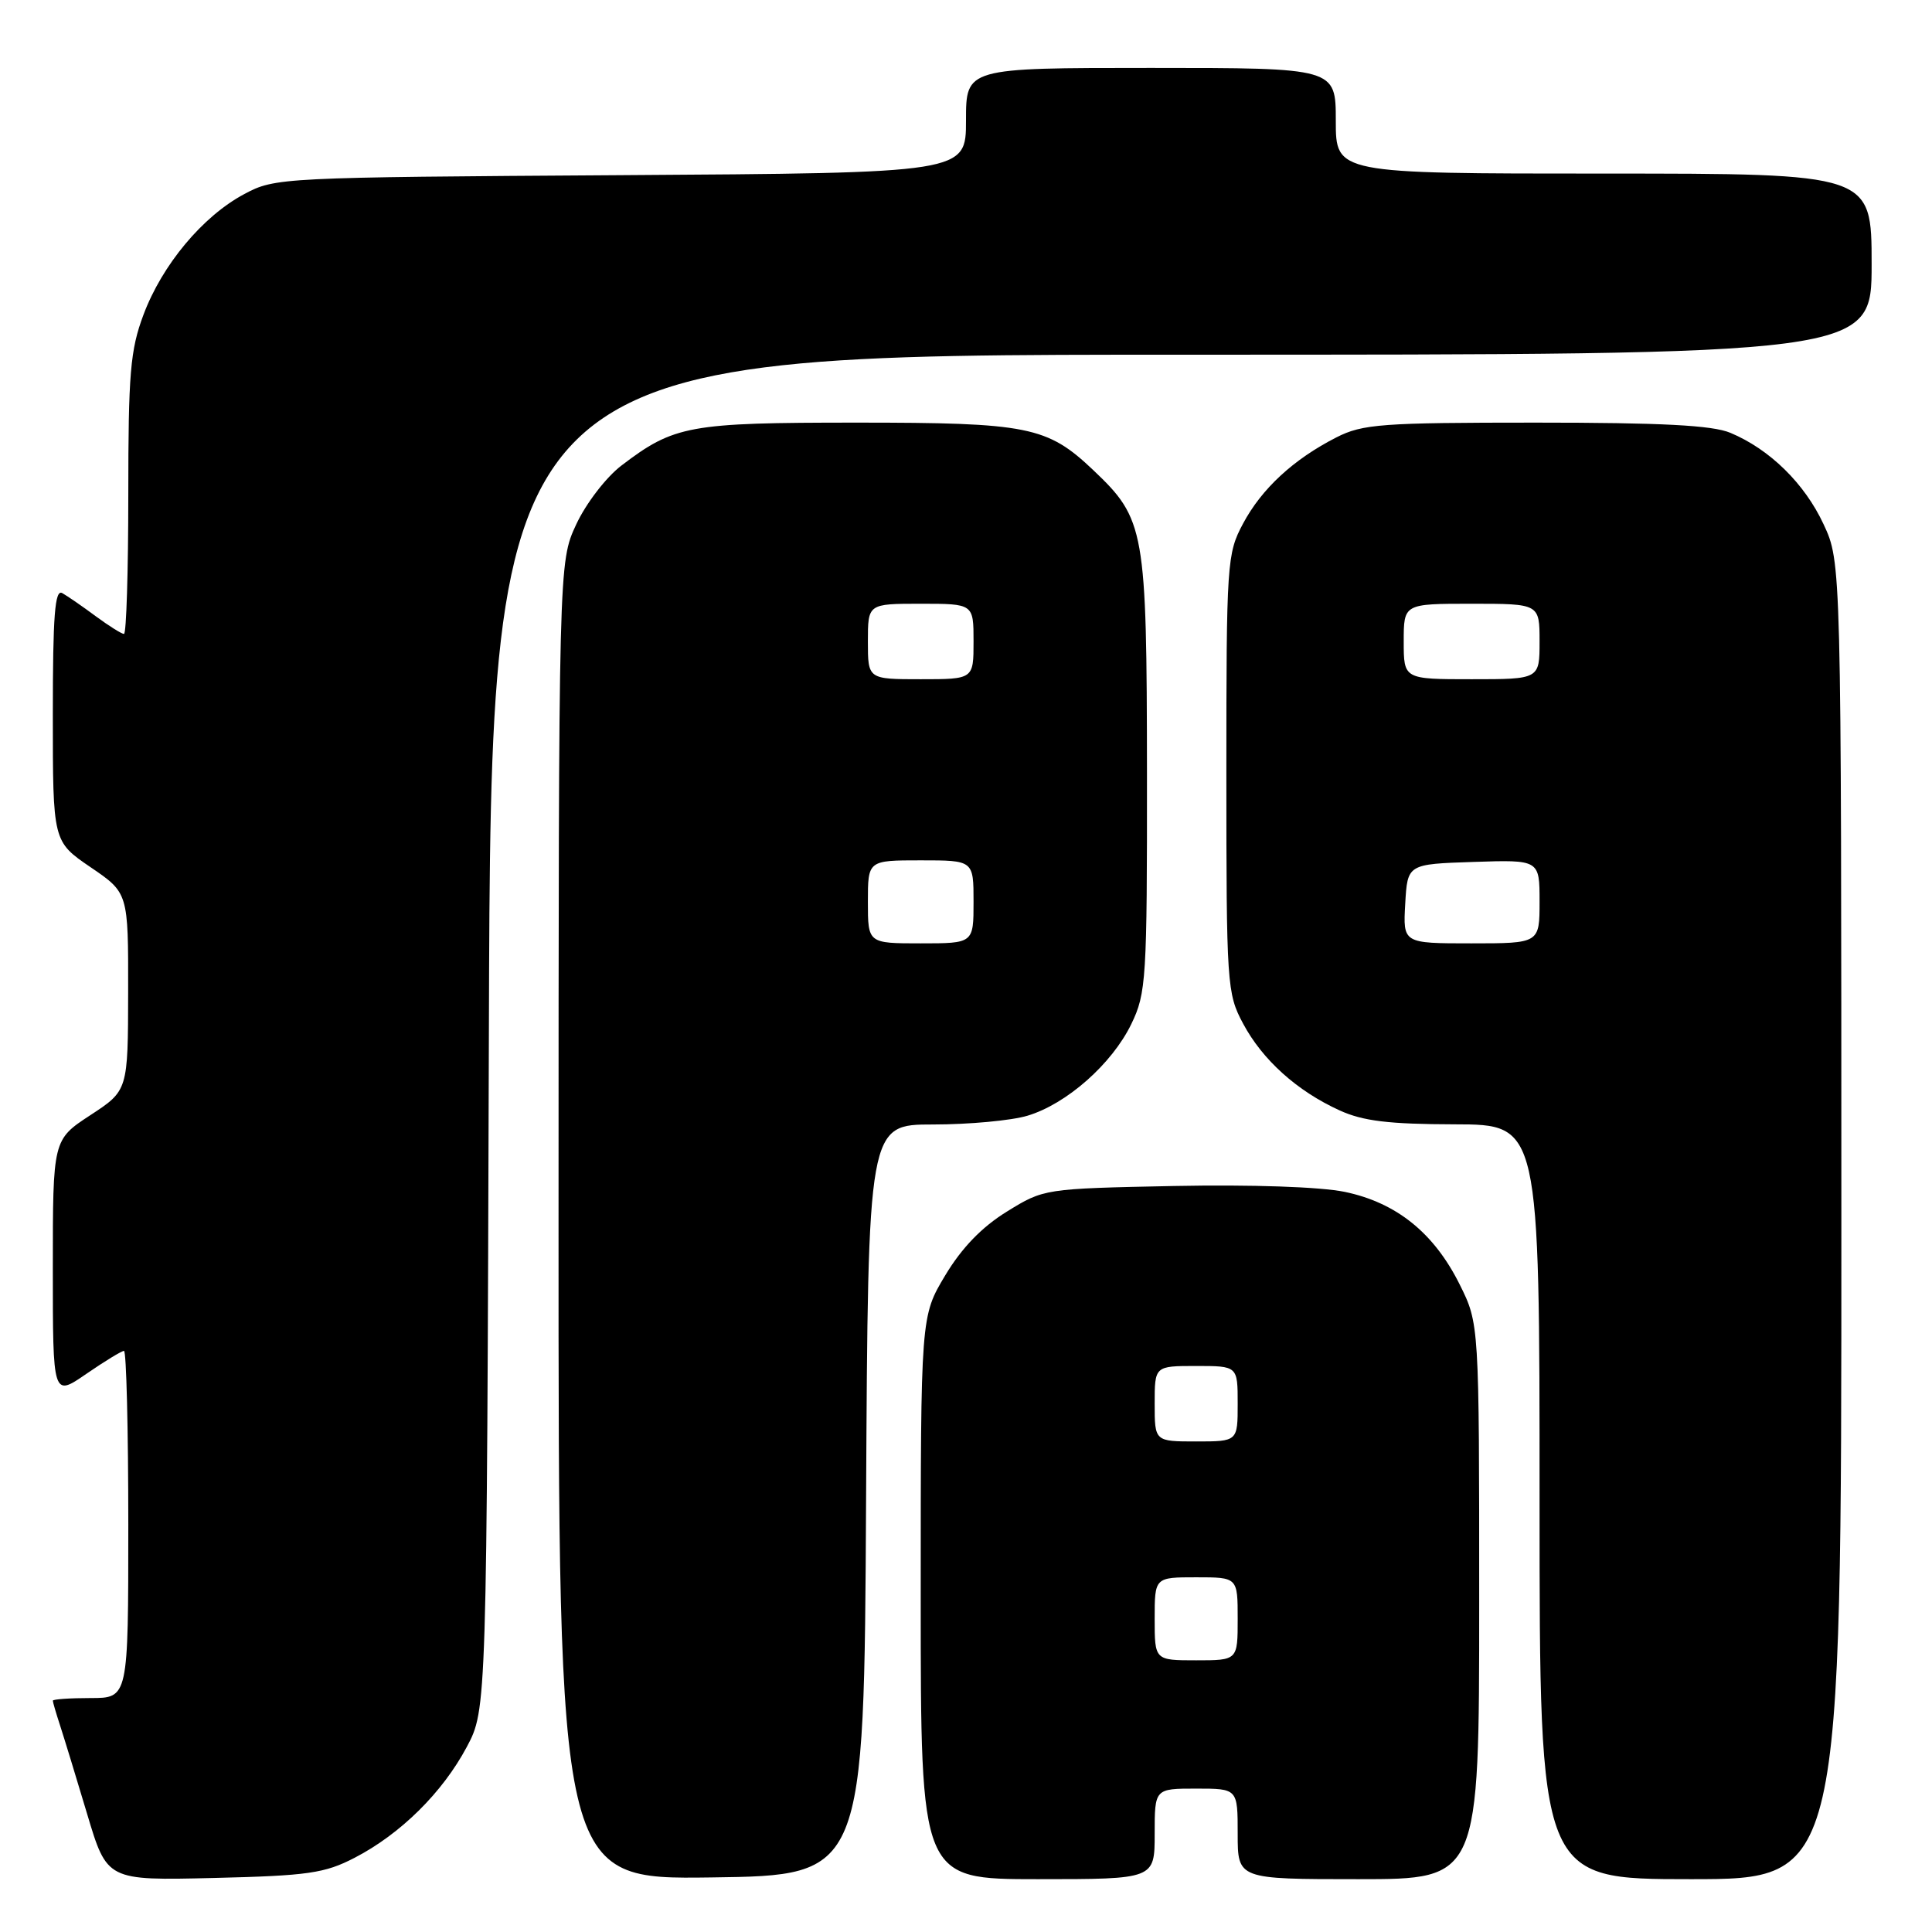 <?xml version="1.0" encoding="UTF-8" standalone="no"?>
<!DOCTYPE svg PUBLIC "-//W3C//DTD SVG 1.1//EN" "http://www.w3.org/Graphics/SVG/1.1/DTD/svg11.dtd" >
<svg xmlns="http://www.w3.org/2000/svg" xmlns:xlink="http://www.w3.org/1999/xlink" version="1.1" viewBox="0 0 256 256">
 <g >
 <path fill="currentColor"
d=" M 47.00 246.16 C 53.08 243.01 58.62 237.53 61.84 231.50 C 64.50 226.50 64.50 226.50 64.78 136.75 C 65.05 47.00 65.05 47.00 156.53 47.00 C 248.00 47.00 248.00 47.00 248.00 35.00 C 248.00 23.00 248.00 23.00 212.50 23.00 C 177.00 23.00 177.00 23.00 177.00 16.00 C 177.00 9.00 177.00 9.00 152.50 9.00 C 128.00 9.00 128.00 9.00 128.00 15.96 C 128.00 22.92 128.00 22.92 82.25 23.21 C 37.20 23.50 36.44 23.53 32.36 25.72 C 26.86 28.65 21.48 35.10 19.01 41.71 C 17.26 46.37 17.00 49.50 17.00 65.54 C 17.00 75.69 16.74 84.00 16.43 84.00 C 16.12 84.00 14.43 82.94 12.68 81.65 C 10.93 80.35 8.94 78.98 8.25 78.59 C 7.27 78.04 7.00 81.53 7.00 94.69 C 7.00 111.50 7.00 111.50 12.00 114.91 C 17.00 118.31 17.00 118.31 16.98 131.41 C 16.96 144.50 16.96 144.50 11.98 147.76 C 7.00 151.02 7.00 151.02 7.00 168.06 C 7.00 185.10 7.00 185.10 11.43 182.05 C 13.87 180.37 16.12 179.00 16.43 179.00 C 16.74 179.00 17.00 189.35 17.00 202.00 C 17.00 225.00 17.00 225.00 12.00 225.00 C 9.25 225.00 7.00 225.16 7.00 225.35 C 7.00 225.54 7.43 227.01 7.95 228.60 C 8.47 230.20 10.09 235.48 11.54 240.34 C 14.18 249.18 14.18 249.18 28.34 248.84 C 40.83 248.54 43.03 248.22 47.00 246.16 Z  M 114.76 198.75 C 115.02 149.00 115.02 149.00 123.64 149.00 C 128.39 149.00 134.01 148.48 136.14 147.84 C 141.33 146.29 147.35 140.97 149.91 135.68 C 151.88 131.61 152.00 129.76 151.98 102.43 C 151.95 70.16 151.71 68.79 144.87 62.30 C 138.76 56.50 136.26 56.00 113.50 56.00 C 91.28 56.00 89.33 56.36 82.34 61.69 C 80.31 63.24 77.65 66.70 76.35 69.49 C 74.02 74.50 74.02 74.50 74.01 161.77 C 74.00 249.04 74.00 249.04 94.25 248.77 C 114.50 248.50 114.50 248.50 114.76 198.75 Z  M 153.00 243.00 C 153.00 237.00 153.00 237.00 158.50 237.00 C 164.00 237.00 164.00 237.00 164.00 243.00 C 164.00 249.00 164.00 249.00 180.00 249.00 C 196.00 249.00 196.00 249.00 196.00 212.20 C 196.00 175.39 196.00 175.39 193.41 170.19 C 190.01 163.36 185.03 159.36 178.19 157.93 C 174.93 157.26 165.87 156.95 155.55 157.15 C 138.39 157.50 138.32 157.51 133.42 160.54 C 130.11 162.58 127.44 165.34 125.25 168.99 C 122.00 174.41 122.00 174.41 122.00 211.71 C 122.00 249.00 122.00 249.00 137.50 249.00 C 153.00 249.00 153.00 249.00 153.00 243.00 Z  M 243.99 161.75 C 243.98 74.50 243.98 74.50 241.63 69.46 C 239.12 64.07 234.50 59.53 229.28 57.35 C 226.90 56.35 220.17 56.00 203.49 56.00 C 183.08 56.00 180.55 56.19 177.09 57.95 C 171.40 60.85 167.18 64.75 164.71 69.38 C 162.58 73.36 162.50 74.51 162.50 102.50 C 162.50 130.49 162.58 131.64 164.71 135.62 C 167.28 140.44 171.87 144.57 177.50 147.13 C 180.60 148.55 184.03 148.96 192.75 148.98 C 204.00 149.00 204.00 149.00 204.00 199.00 C 204.00 249.00 204.00 249.00 224.00 249.00 C 244.00 249.00 244.00 249.00 243.99 161.75 Z  M 115.00 119.50 C 115.00 114.00 115.00 114.00 122.00 114.00 C 129.00 114.00 129.00 114.00 129.00 119.50 C 129.00 125.00 129.00 125.00 122.00 125.00 C 115.00 125.00 115.00 125.00 115.00 119.50 Z  M 115.00 85.00 C 115.00 80.00 115.00 80.00 122.00 80.00 C 129.00 80.00 129.00 80.00 129.00 85.00 C 129.00 90.00 129.00 90.00 122.00 90.00 C 115.00 90.00 115.00 90.00 115.00 85.00 Z  M 153.00 214.50 C 153.00 209.00 153.00 209.00 158.50 209.00 C 164.00 209.00 164.00 209.00 164.00 214.50 C 164.00 220.00 164.00 220.00 158.50 220.00 C 153.00 220.00 153.00 220.00 153.00 214.50 Z  M 153.00 186.00 C 153.00 181.00 153.00 181.00 158.50 181.00 C 164.00 181.00 164.00 181.00 164.00 186.00 C 164.00 191.00 164.00 191.00 158.50 191.00 C 153.00 191.00 153.00 191.00 153.00 186.00 Z  M 186.20 119.75 C 186.50 114.50 186.50 114.50 195.25 114.21 C 204.00 113.92 204.00 113.92 204.00 119.46 C 204.00 125.00 204.00 125.00 194.95 125.00 C 185.90 125.00 185.90 125.00 186.20 119.75 Z  M 186.00 85.00 C 186.00 80.00 186.00 80.00 195.00 80.00 C 204.00 80.00 204.00 80.00 204.00 85.00 C 204.00 90.00 204.00 90.00 195.00 90.00 C 186.00 90.00 186.00 90.00 186.00 85.00 Z "/>
</g>
</svg>